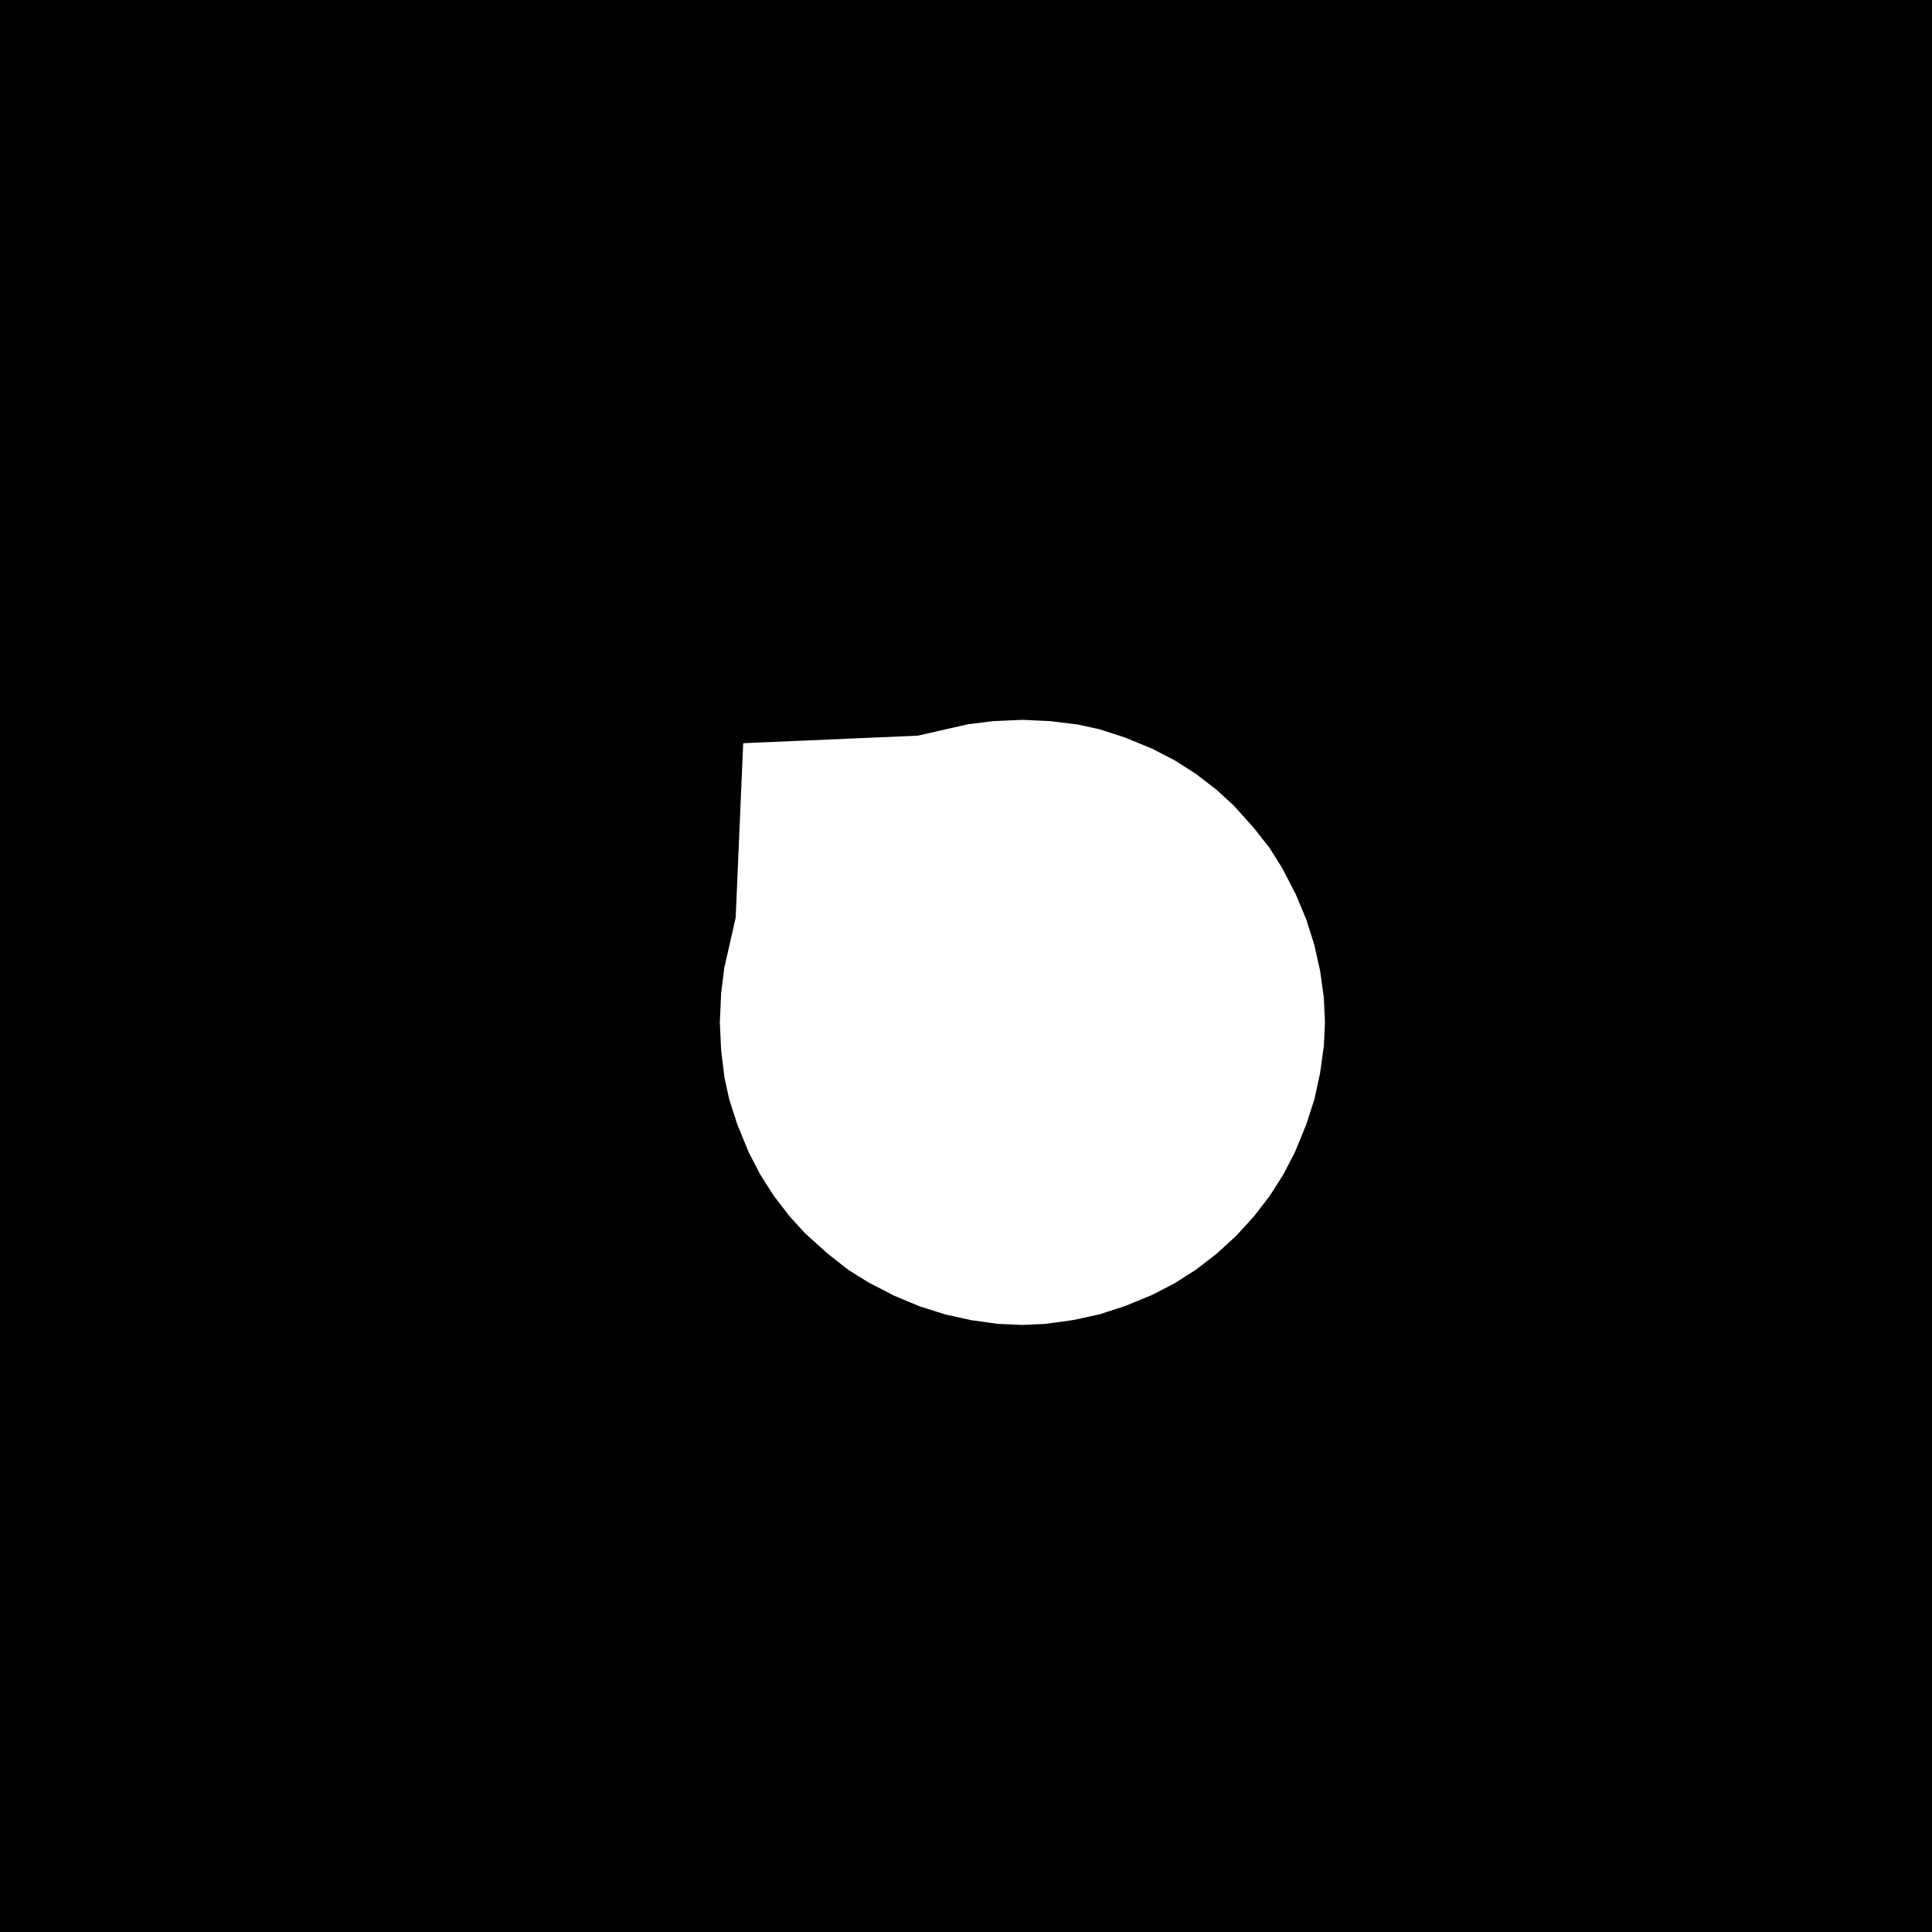 <?xml version="1.0"?>
<svg xmlns="http://www.w3.org/2000/svg" xmlns:lc="http://www.librecad.org" xmlns:xlink="http://www.w3.org/1999/xlink" width="1.593mm" height="1.593mm" viewBox="0 0 1.593 1.593">
    <g lc:layername="0" lc:is_locked="false" lc:is_construction="false" fill="none" stroke="black" stroke-width="1"/>
    <g lc:layername="mask" lc:is_locked="false" lc:is_construction="false" fill="none" stroke="black" stroke-width="1">
        <path d="M0.062,0.181 L0.022,0.054 L0,0 L0.054,0.022 L0.181,0.062 L0.31,0.091 L0.442,0.108 L0.574,0.114 L0.69,0.109 L0.712,0.104 L0.777,0.096 L0.843,0.093 L0.908,0.096 L0.973,0.104 L1.037,0.118 L1.099,0.138 L1.16,0.163 L1.218,0.193 L1.273,0.228 L1.325,0.268 L1.373,0.312 L1.417,0.361 L1.457,0.412 L1.492,0.468 L1.522,0.526 L1.547,0.586 L1.567,0.649 L1.581,0.712 L1.59,0.777 L1.593,0.843 L1.59,0.908 L1.581,0.973 L1.567,1.037 L1.547,1.099 L1.522,1.16 L1.492,1.218 L1.457,1.273 L1.417,1.325 L1.373,1.373 L1.325,1.417 L1.273,1.457 L1.218,1.492 L1.16,1.522 L1.099,1.547 L1.037,1.567 L0.973,1.581 L0.908,1.59 L0.843,1.593 L0.777,1.59 L0.712,1.581 L0.649,1.567 L0.586,1.547 L0.526,1.522 L0.468,1.492 L0.412,1.457 L0.361,1.417 L0.312,1.373 L0.268,1.325 L0.228,1.273 L0.193,1.218 L0.163,1.16 L0.138,1.099 L0.118,1.037 L0.104,0.973 L0.096,0.908 L0.093,0.843 L0.096,0.777 L0.104,0.712 L0.109,0.69 L0.114,0.574 L0.108,0.442 L0.091,0.31 L0.062,0.181 L0.062,0.181 Z "/>
    </g>
</svg>
